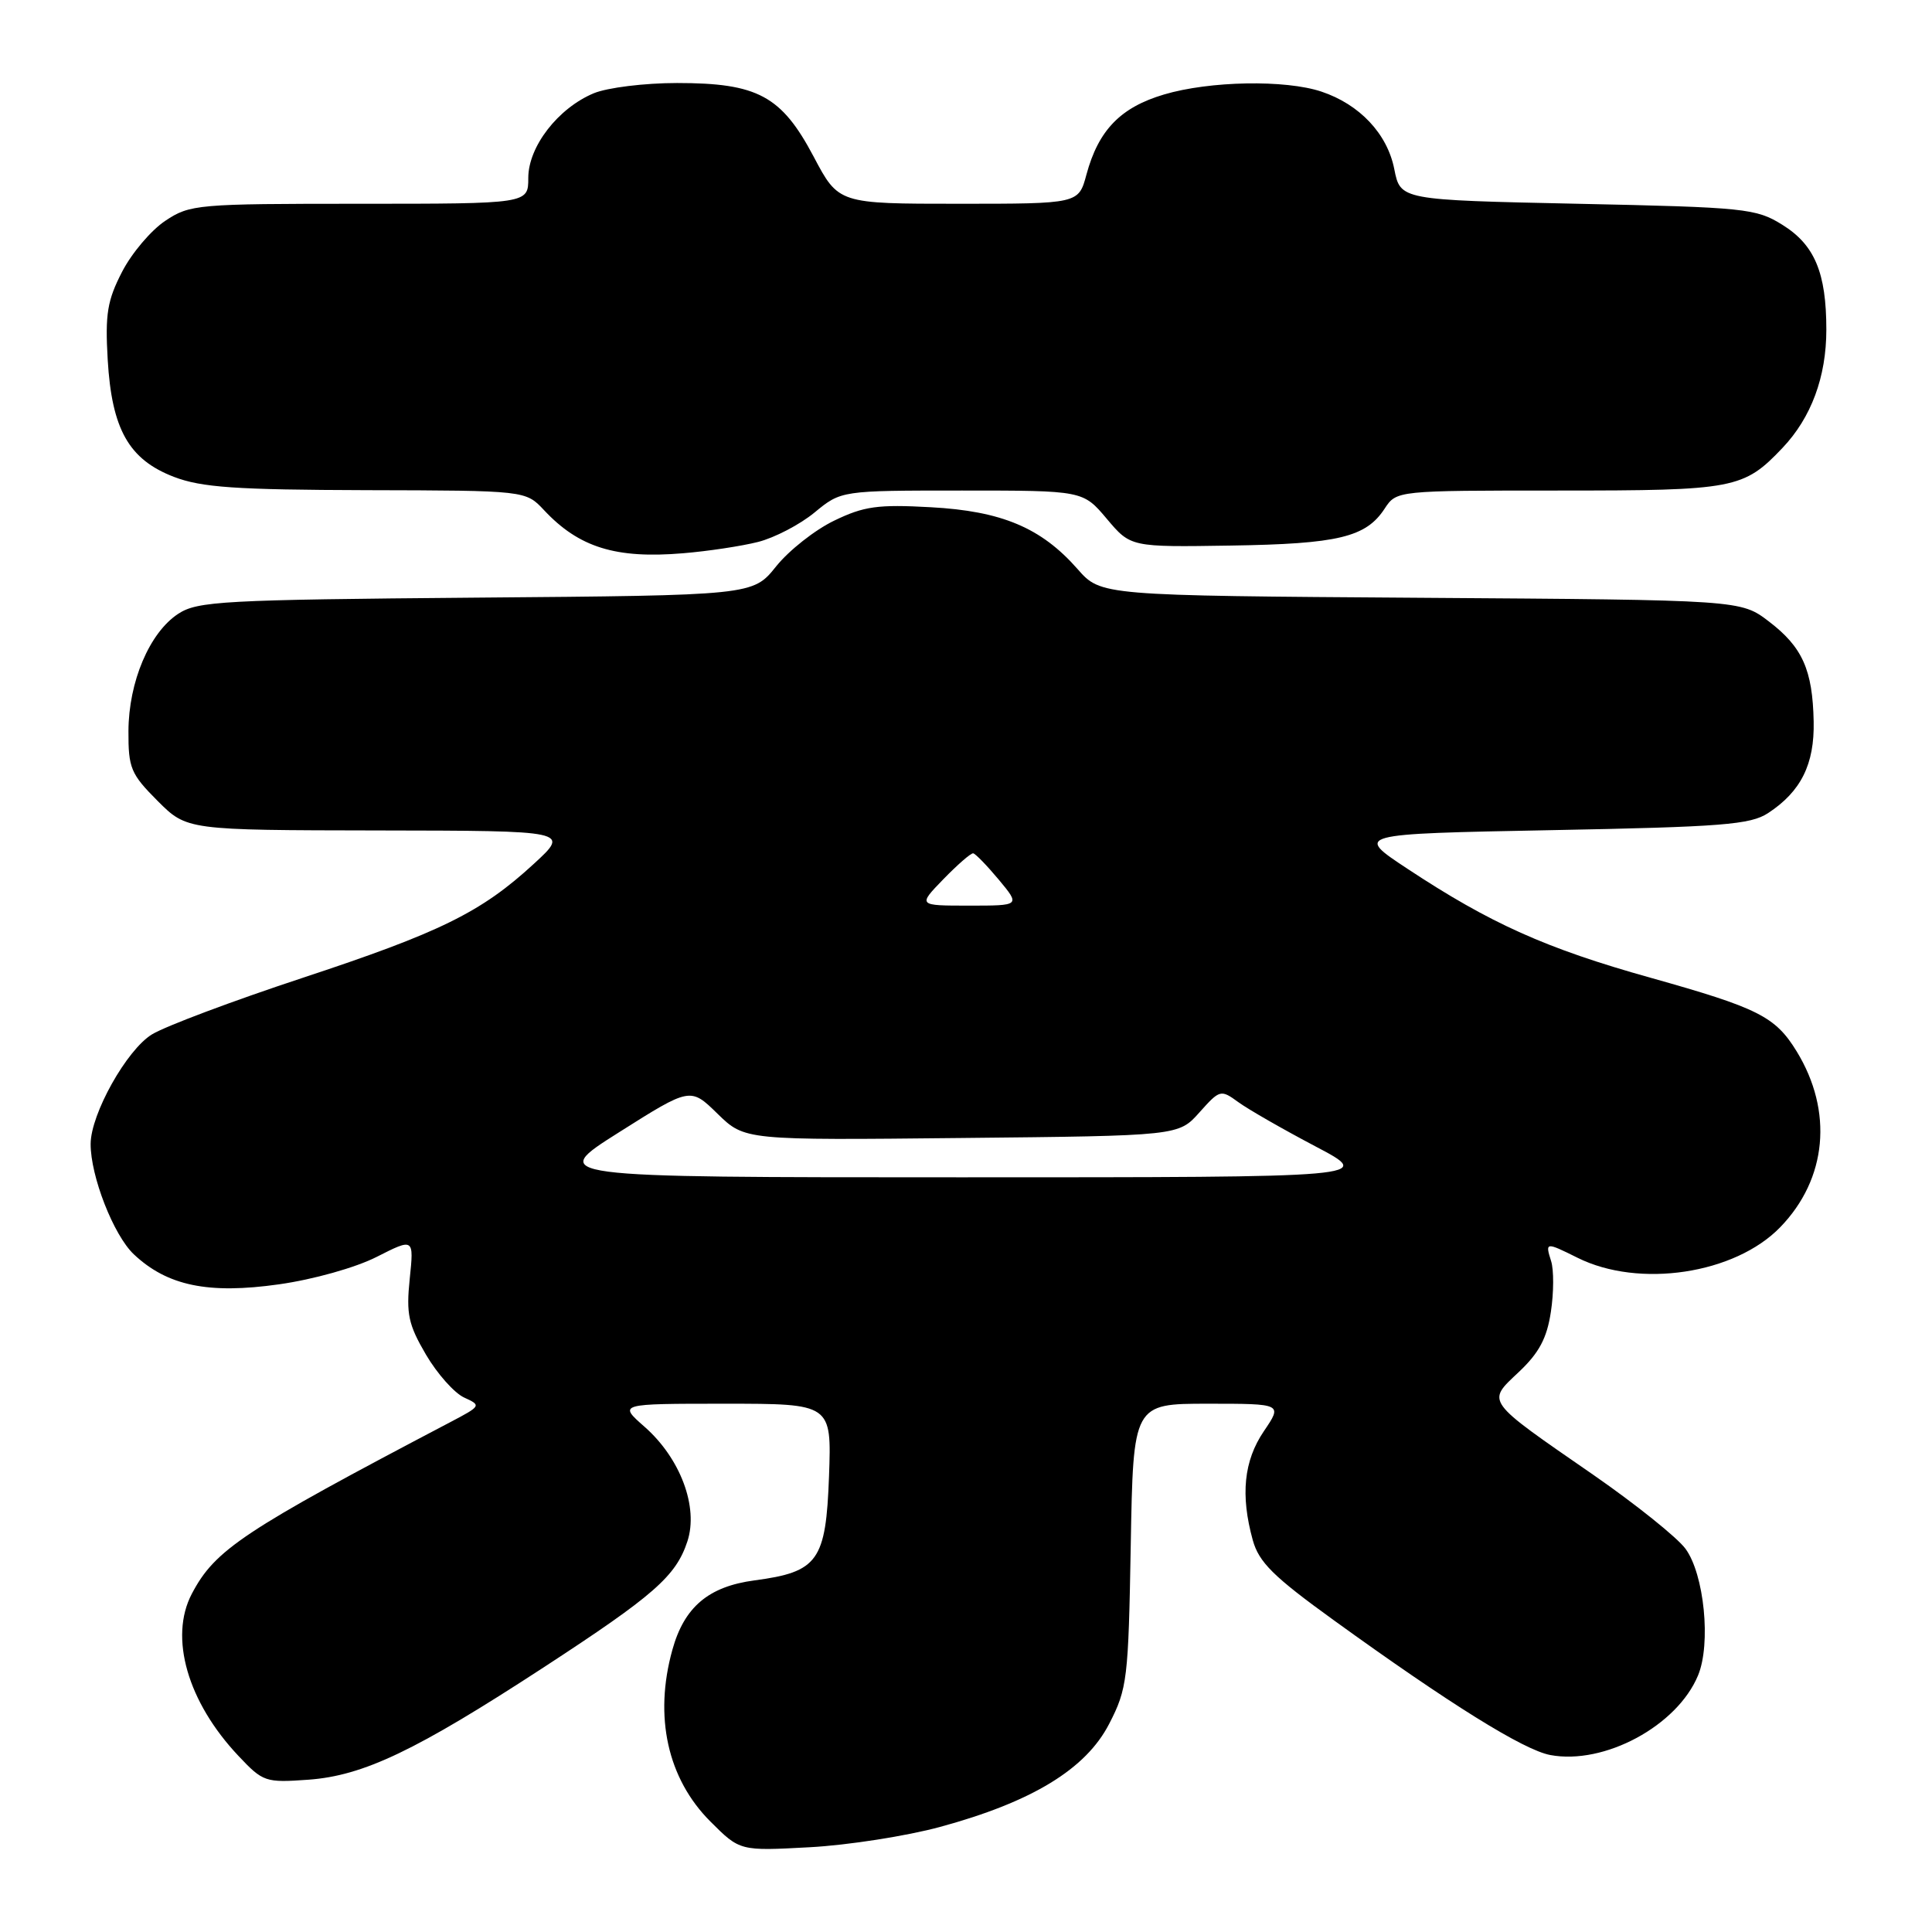 <?xml version="1.0" encoding="UTF-8" standalone="no"?>
<!DOCTYPE svg PUBLIC "-//W3C//DTD SVG 1.1//EN" "http://www.w3.org/Graphics/SVG/1.1/DTD/svg11.dtd" >
<svg xmlns="http://www.w3.org/2000/svg" xmlns:xlink="http://www.w3.org/1999/xlink" version="1.1" viewBox="0 0 256 256">
 <g >
 <path fill="currentColor"
d=" M 124.55 242.08 C 136.76 238.76 143.88 234.42 146.97 228.42 C 149.37 223.76 149.52 222.52 149.83 204.75 C 150.16 186.00 150.16 186.00 160.05 186.00 C 169.94 186.00 169.94 186.00 167.47 189.64 C 164.81 193.56 164.35 198.10 166.00 204.08 C 166.82 207.02 168.73 208.91 176.75 214.70 C 192.08 225.78 201.89 231.89 205.42 232.55 C 212.57 233.89 222.23 228.69 225.00 222.00 C 226.74 217.81 225.82 208.58 223.33 205.21 C 222.23 203.72 216.75 199.33 211.16 195.45 C 196.64 185.41 196.96 185.85 201.26 181.79 C 203.94 179.26 204.98 177.31 205.50 173.82 C 205.89 171.28 205.90 168.25 205.53 167.10 C 204.73 164.57 204.81 164.56 209.03 166.66 C 217.19 170.73 229.88 168.82 235.89 162.61 C 242.10 156.21 242.93 147.25 238.06 139.30 C 235.23 134.69 232.97 133.56 218.68 129.55 C 204.85 125.68 197.46 122.36 186.50 115.12 C 179.50 110.50 179.50 110.50 205.55 110.00 C 228.21 109.57 231.94 109.27 234.28 107.74 C 238.64 104.88 240.44 101.26 240.32 95.60 C 240.18 88.75 238.83 85.74 234.39 82.35 C 230.66 79.50 230.66 79.50 188.26 79.21 C 145.87 78.92 145.87 78.92 142.78 75.40 C 137.97 69.93 132.74 67.72 123.32 67.21 C 116.32 66.82 114.47 67.08 110.53 68.99 C 107.99 70.21 104.53 72.94 102.84 75.05 C 99.76 78.89 99.76 78.89 63.08 79.19 C 29.55 79.47 26.17 79.66 23.62 81.33 C 19.81 83.82 17.05 90.34 17.02 96.87 C 17.00 101.78 17.33 102.56 20.88 106.12 C 24.76 110.00 24.76 110.00 50.13 110.04 C 75.50 110.08 75.50 110.08 70.74 114.46 C 63.76 120.89 58.34 123.55 39.95 129.62 C 30.84 132.63 21.93 135.97 20.14 137.06 C 16.79 139.10 12.03 147.60 12.01 151.57 C 11.99 155.84 15.05 163.67 17.73 166.20 C 22.16 170.38 27.61 171.51 36.97 170.18 C 41.51 169.54 47.10 167.97 49.90 166.55 C 54.85 164.04 54.85 164.04 54.29 169.46 C 53.81 174.12 54.11 175.51 56.44 179.49 C 57.93 182.03 60.21 184.59 61.50 185.18 C 63.80 186.23 63.76 186.29 59.67 188.44 C 32.17 202.88 28.49 205.33 25.41 211.20 C 22.39 216.97 24.85 225.52 31.60 232.67 C 34.85 236.12 35.17 236.23 40.87 235.82 C 48.16 235.29 55.10 231.98 72.00 220.96 C 86.66 211.40 89.56 208.86 91.08 204.25 C 92.58 199.71 90.16 193.23 85.40 189.05 C 81.93 186.00 81.93 186.00 96.06 186.00 C 110.19 186.00 110.19 186.00 109.85 195.59 C 109.44 206.84 108.41 208.29 99.97 209.41 C 93.88 210.22 90.66 212.94 89.09 218.62 C 86.63 227.47 88.45 235.68 94.13 241.36 C 98.04 245.27 98.04 245.27 107.27 244.77 C 112.35 244.50 120.12 243.28 124.55 242.08 Z  M 100.45 71.81 C 102.62 71.26 105.99 69.51 107.93 67.91 C 111.46 65.00 111.46 65.00 127.48 65.00 C 143.50 65.00 143.50 65.00 146.66 68.75 C 149.82 72.50 149.82 72.50 163.10 72.29 C 177.31 72.07 180.99 71.19 183.47 67.40 C 185.05 65.00 185.05 65.00 206.57 65.00 C 229.86 65.00 231.03 64.78 236.20 59.34 C 240.00 55.33 242.00 49.94 242.00 43.68 C 242.00 36.13 240.45 32.44 236.16 29.78 C 232.69 27.62 231.26 27.47 209.03 27.00 C 185.56 26.50 185.56 26.50 184.75 22.41 C 183.83 17.73 180.16 13.83 175.10 12.14 C 170.32 10.54 160.29 10.72 154.24 12.52 C 148.47 14.23 145.55 17.25 143.96 23.13 C 142.92 27.00 142.92 27.00 127.02 27.00 C 111.11 27.00 111.11 27.00 107.81 20.75 C 103.55 12.70 100.40 11.00 89.72 11.00 C 85.40 11.00 80.48 11.61 78.67 12.36 C 73.94 14.34 70.00 19.43 70.00 23.58 C 70.00 27.00 70.00 27.00 47.65 27.00 C 26.11 27.00 25.17 27.08 21.90 29.26 C 20.03 30.50 17.45 33.54 16.18 36.01 C 14.22 39.80 13.92 41.61 14.27 47.64 C 14.81 56.89 17.07 60.89 23.05 63.19 C 26.72 64.59 31.21 64.90 48.58 64.95 C 69.65 65.00 69.65 65.00 72.08 67.59 C 76.71 72.54 81.59 74.06 90.50 73.31 C 93.80 73.04 98.28 72.36 100.45 71.81 Z  M 82.03 150.03 C 91.48 144.06 91.48 144.06 95.08 147.58 C 98.68 151.09 98.68 151.09 127.42 150.79 C 156.17 150.50 156.17 150.50 158.93 147.40 C 161.64 144.37 161.75 144.34 164.10 146.05 C 165.42 147.01 170.01 149.64 174.30 151.90 C 182.10 156.00 182.10 156.00 127.34 156.00 C 72.58 156.00 72.58 156.00 82.03 150.03 Z  M 125.00 116.50 C 126.87 114.58 128.64 113.03 128.95 113.07 C 129.25 113.11 130.78 114.69 132.35 116.57 C 135.20 120.00 135.20 120.00 128.40 120.00 C 121.61 120.00 121.61 120.00 125.00 116.50 Z "/>
</g>
</svg>
